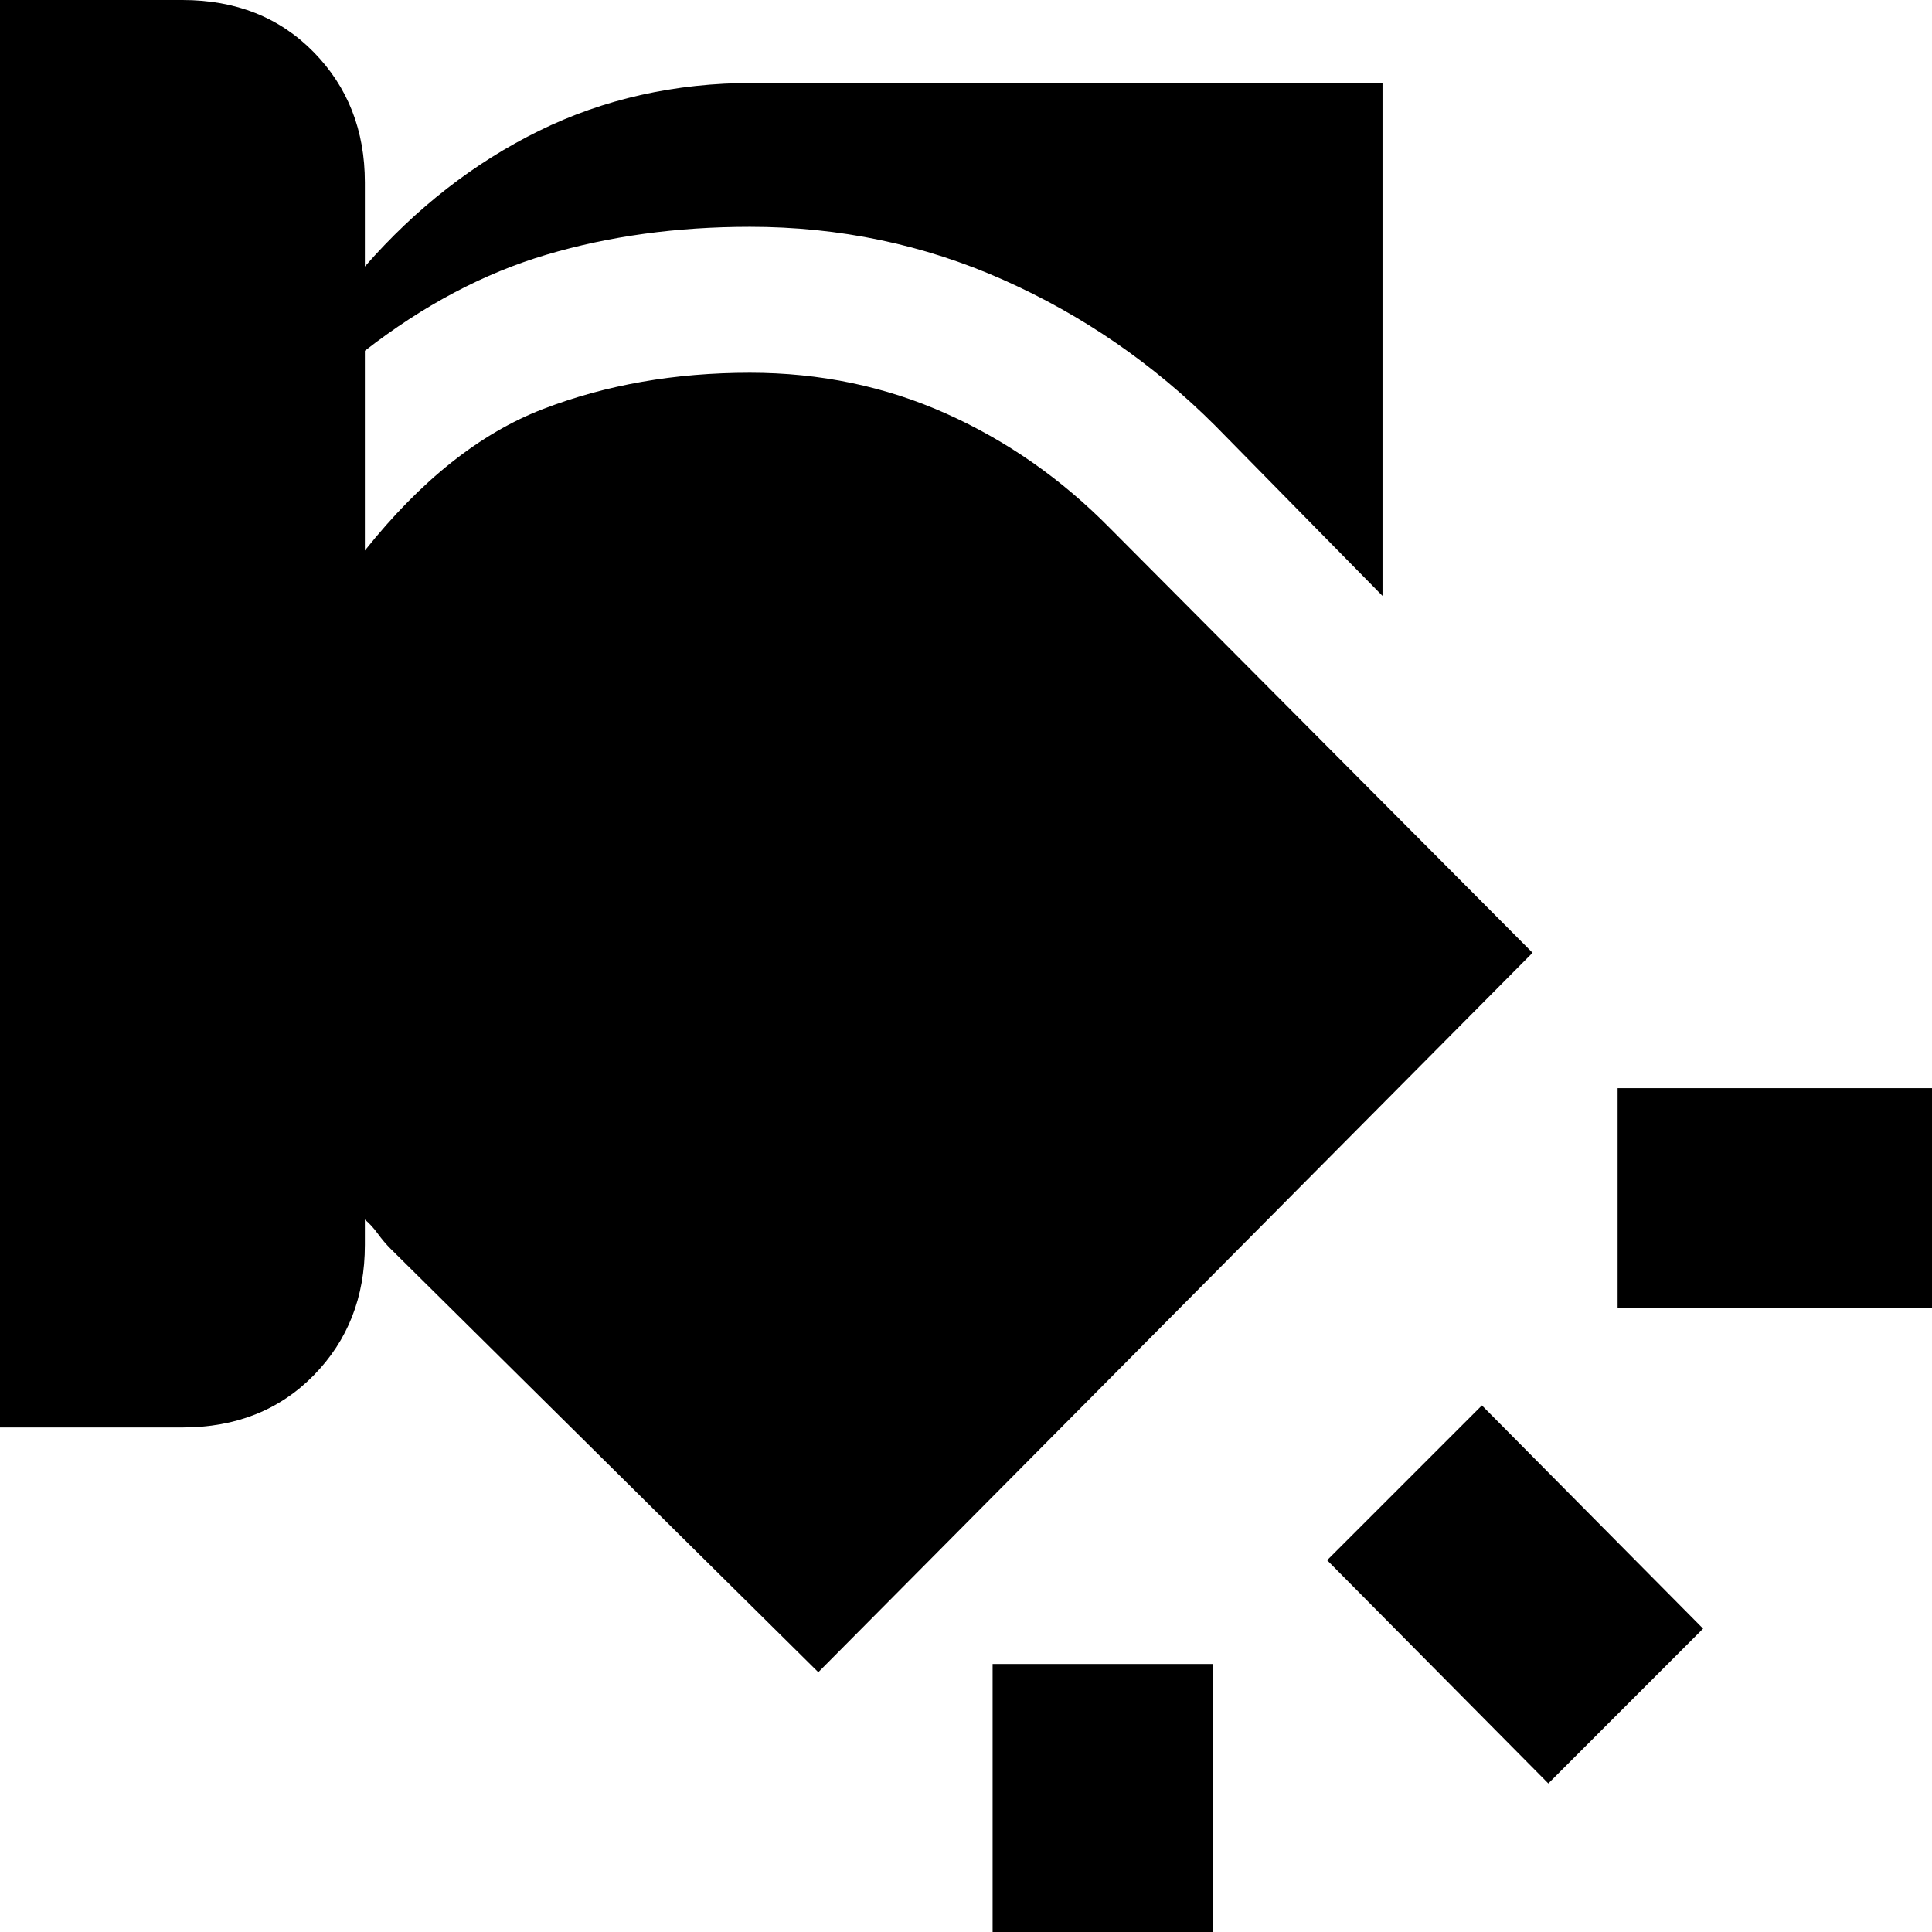 <svg xmlns="http://www.w3.org/2000/svg" height="20" viewBox="0 -960 960 960" width="20"><path d="M493.22-133.17h109.3v157.3h-109.3v-157.3Zm243.13-128.48 109.91 110.91-76.91 76.92-109.91-110.92 76.91-76.91ZM0-960h90.65q39.83 0 65.24 25.91 25.41 25.92 25.41 64.74v41.78q38.14-43.6 86.5-67.41 48.37-23.8 106.24-23.8h312.92v254.87l-83-84.44q-46.26-46.26-105.46-72.61-59.2-26.34-125.89-26.34-54.44 0-101.09 13.86-46.65 13.87-90.22 47.74v99.26q41.7-52.3 88.57-70.32 46.87-18.02 102.74-18.02 52.13 0 97.48 20.28t81.48 56.98l209.95 210.95-354.91 357.48-212.52-210.39q-3.31-3.3-6.39-7.54-3.09-4.24-6.4-6.98v12.65q0 38.83-25.41 64.74-25.41 25.91-65.24 25.91H0V-960Zm803.78 540.7h157.31V-310H803.78v-109.3Z"/></svg>